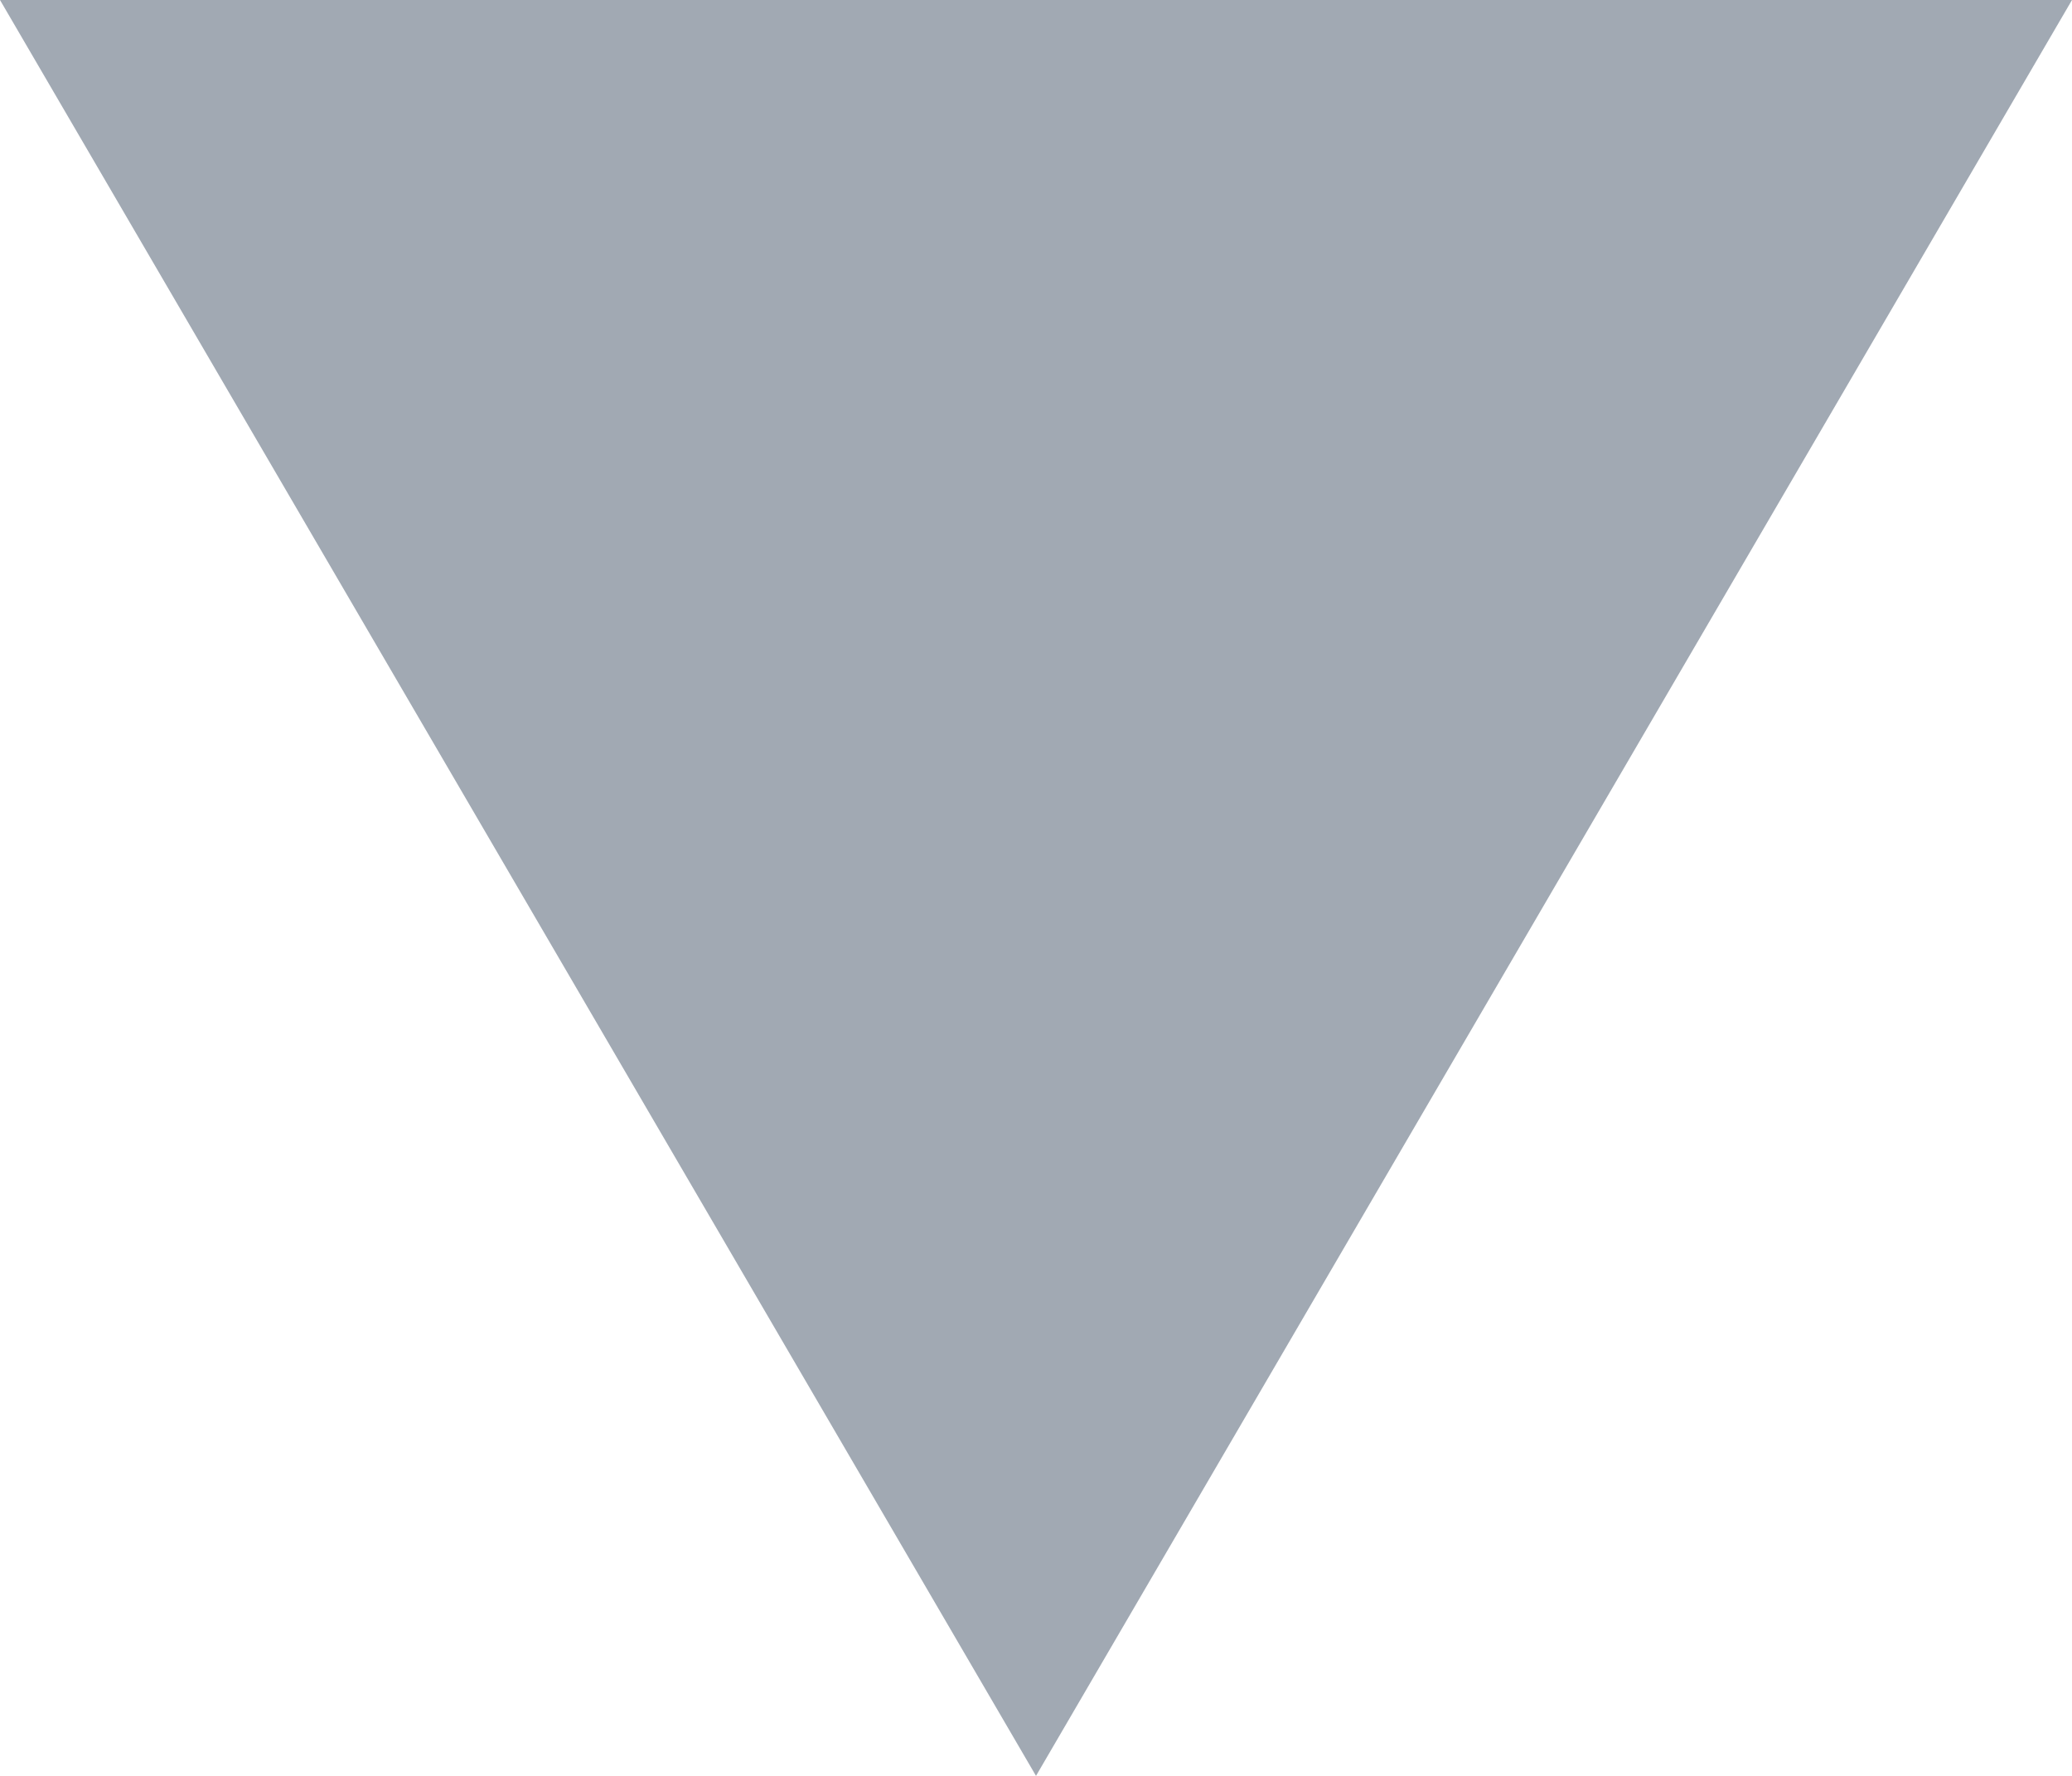 <?xml version="1.0" standalone="no"?>
<!DOCTYPE svg PUBLIC "-//W3C//DTD SVG 1.1//EN" "http://www.w3.org/Graphics/SVG/1.1/DTD/svg11.dtd">
<svg width="100%" height="100%" viewBox="0 0 7 6" version="1.1" xmlns="http://www.w3.org/2000/svg" xmlns:xlink="http://www.w3.org/1999/xlink" xml:space="preserve" style="fill-rule:evenodd;clip-rule:evenodd;stroke-linejoin:round;stroke-miterlimit:1.414;">
    <clipPath id="_clip1">
        <path d="M3.5,6L7,0L0,0L3.5,6Z"/>
    </clipPath>
    <g clip-path="url(#_clip1)">
        <rect x="-5" y="-5" width="17" height="16" style="fill:rgb(161,169,179);fill-rule:nonzero;"/>
    </g>
</svg>

